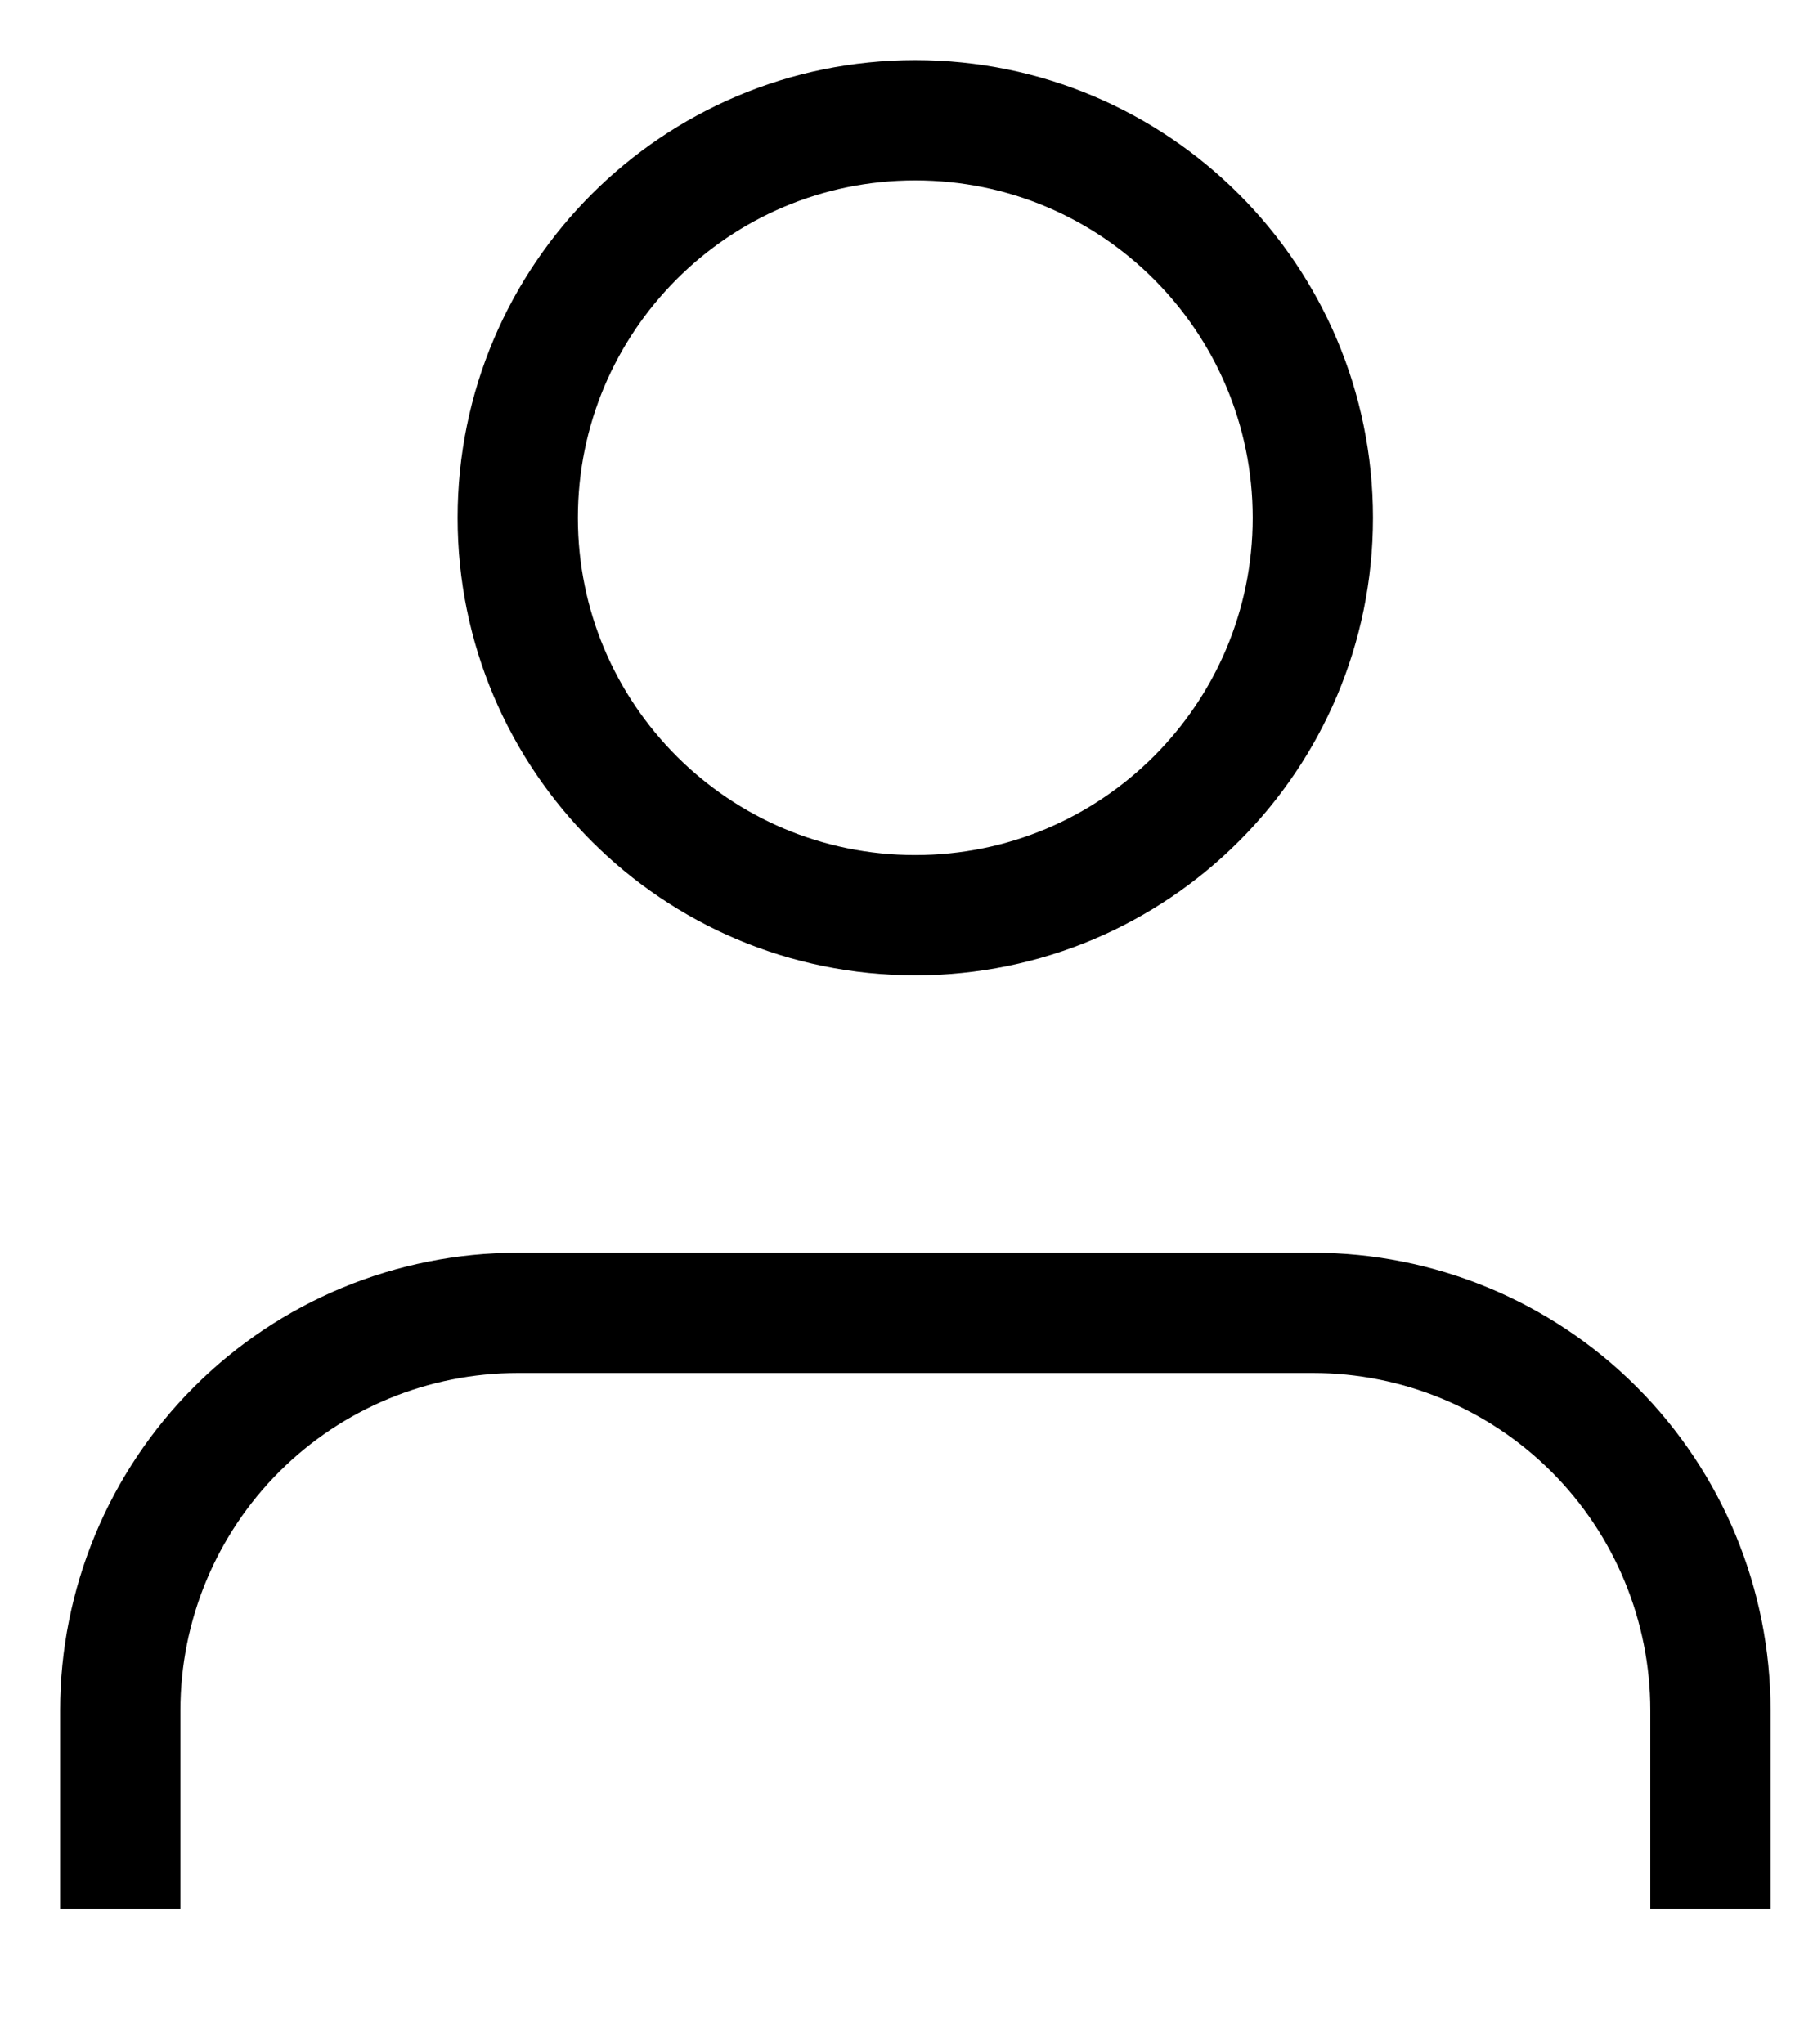 <svg width="15" height="17" viewBox="0 0 15 17" fill="none" xmlns="http://www.w3.org/2000/svg">
<path d="M14.222 15.876V14.223C14.222 13.347 13.874 12.506 13.254 11.886C12.634 11.266 11.793 10.918 10.917 10.918H4.306C3.429 10.918 2.588 11.266 1.968 11.886C1.348 12.506 1 13.347 1 14.223V15.876" stroke="black" strokeWidth="1.3" strokeLinecap="round" strokeLinejoin="round"/>
<path d="M7.61 7.611C9.436 7.611 10.916 6.131 10.916 4.306C10.916 2.48 9.436 1 7.61 1C5.785 1 4.305 2.48 4.305 4.306C4.305 6.131 5.785 7.611 7.61 7.611Z" stroke="black" strokeWidth="1.3" strokeLinecap="round" strokeLinejoin="round"/>
</svg>
